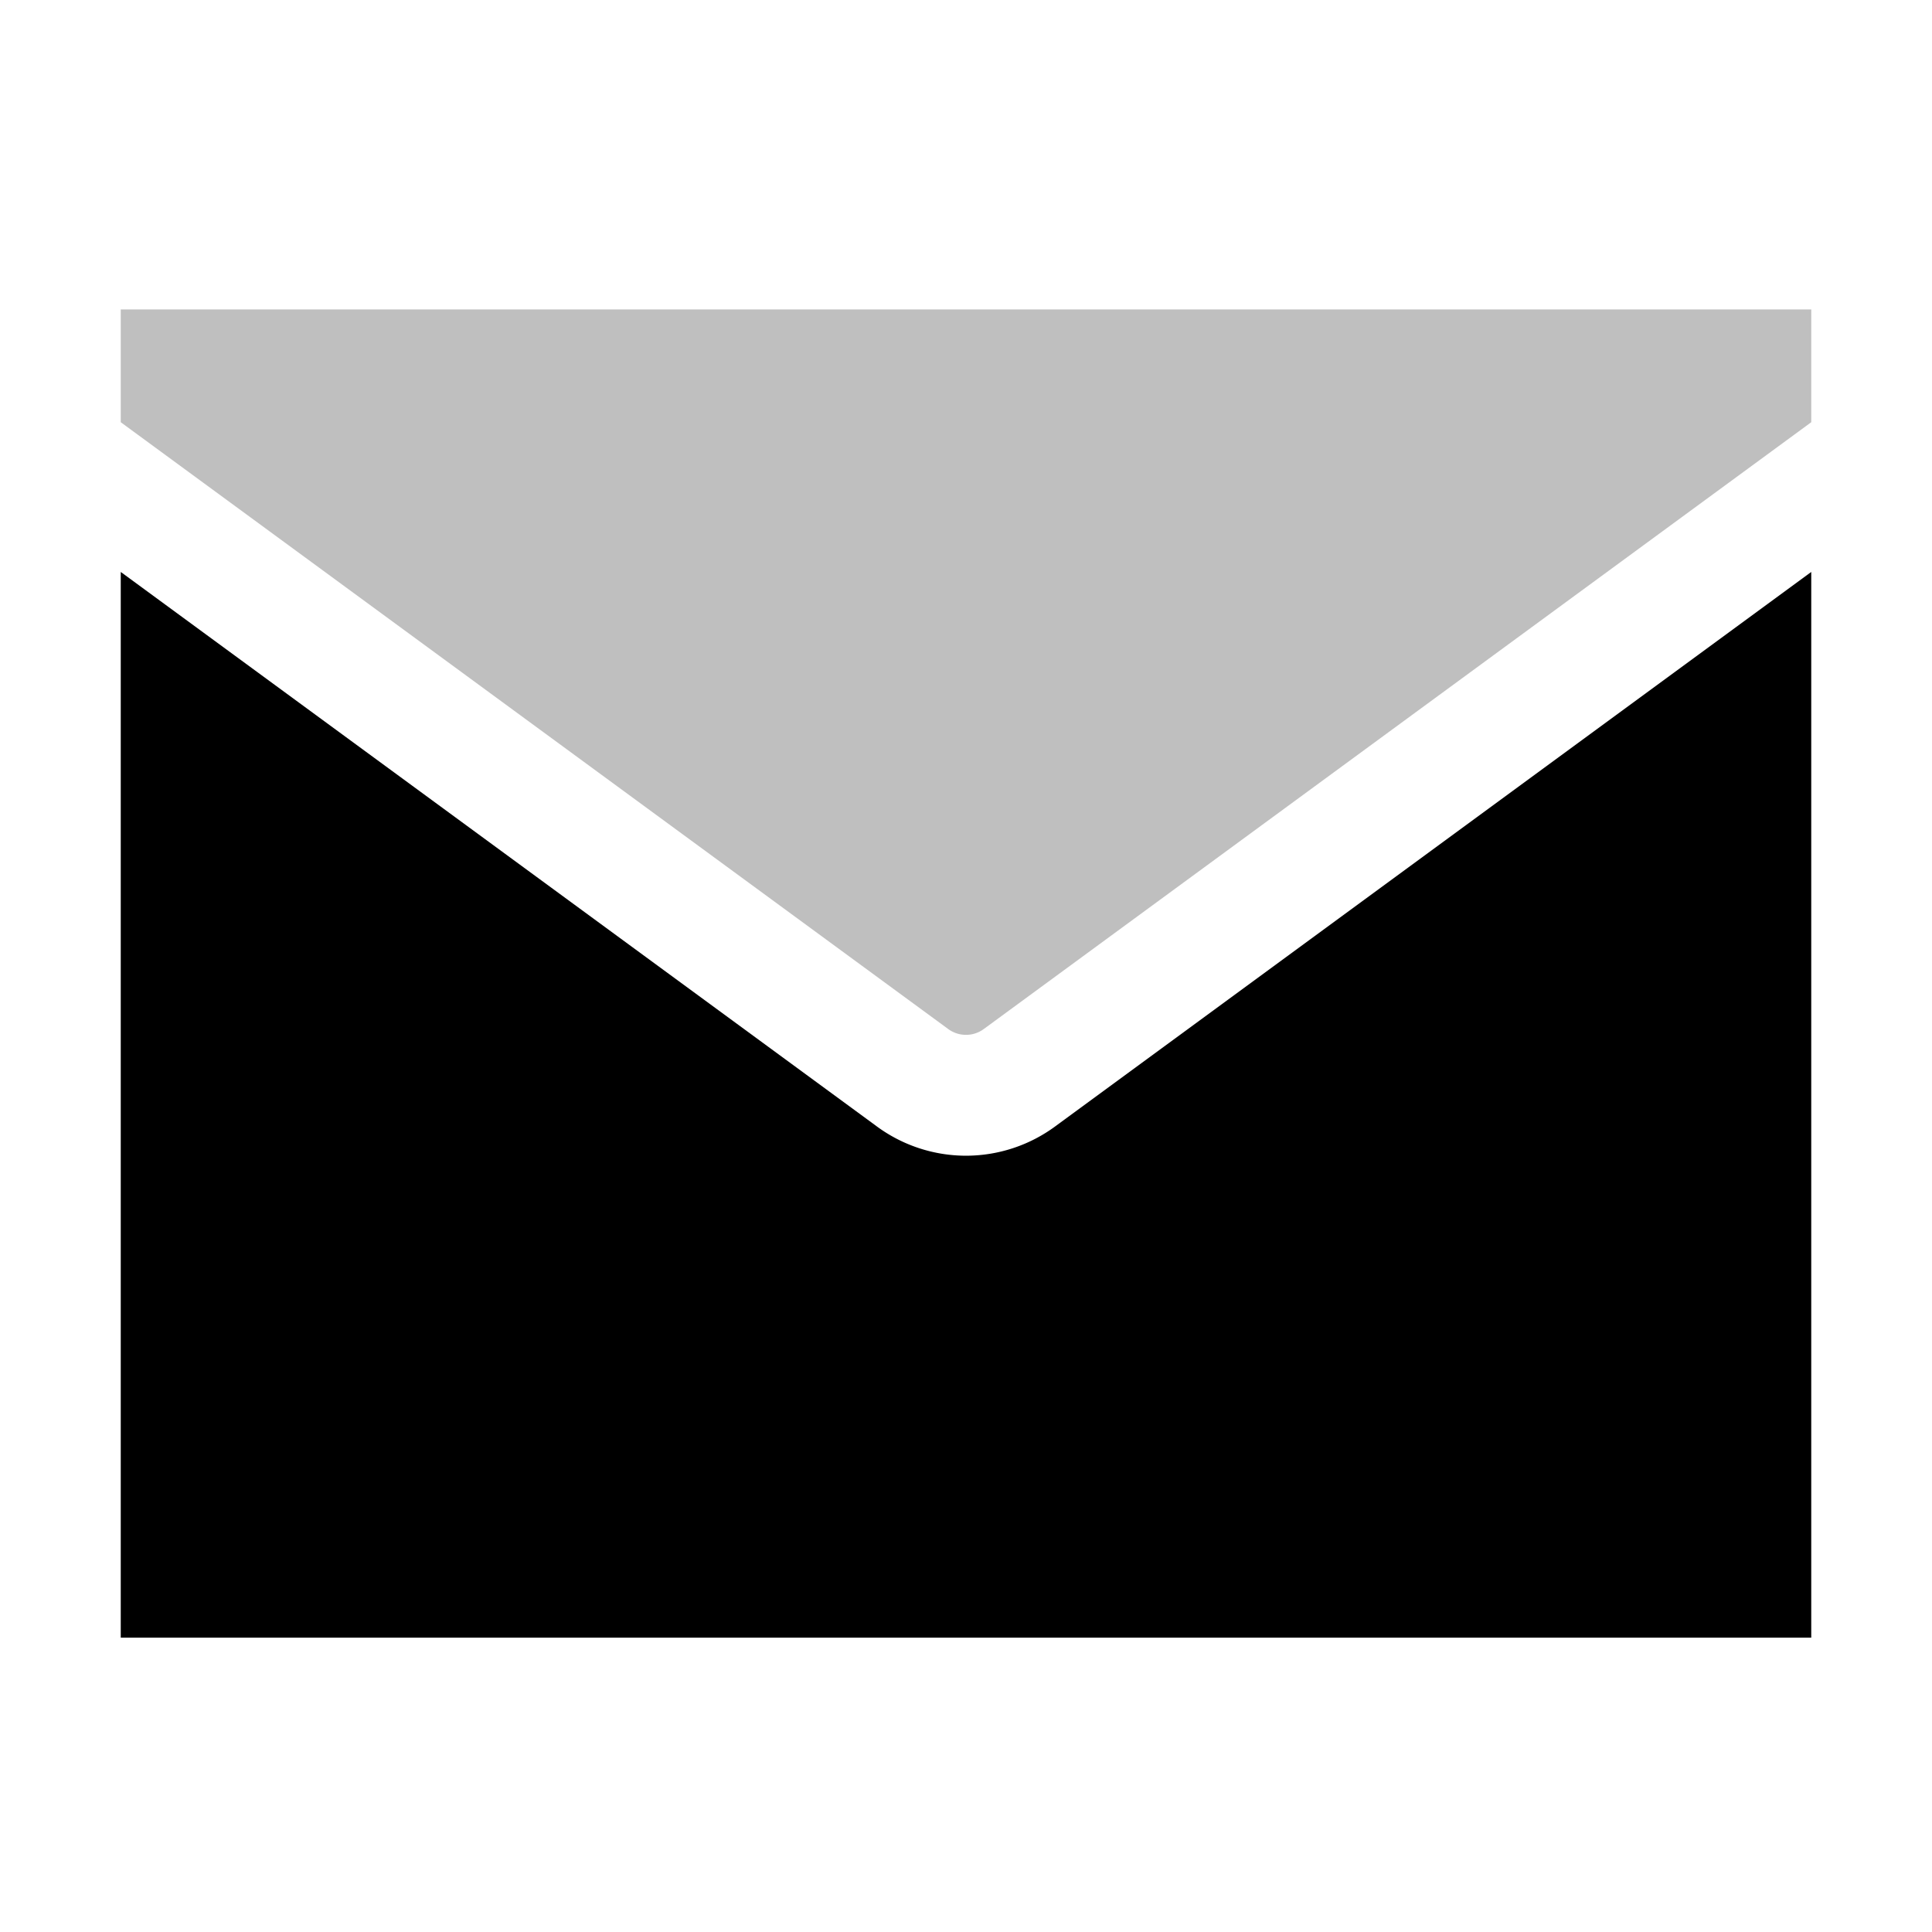 <svg xmlns="http://www.w3.org/2000/svg" viewBox="0 0 512 512">
  <path fill="currentColor" d="M260.731,272.689,480,111.892V82H32v29.892l219.269,160.8A7.966,7.966,0,0,0,260.731,272.689Z" class="ci-secondary" opacity="0.25"/>
  <path fill="currentColor" d="M256,306.276a39.922,39.922,0,0,1-23.655-7.782L32,151.574V434H480V151.574L279.655,298.494A39.927,39.927,0,0,1,256,306.276Z" class="ci-primary"/>
</svg>
